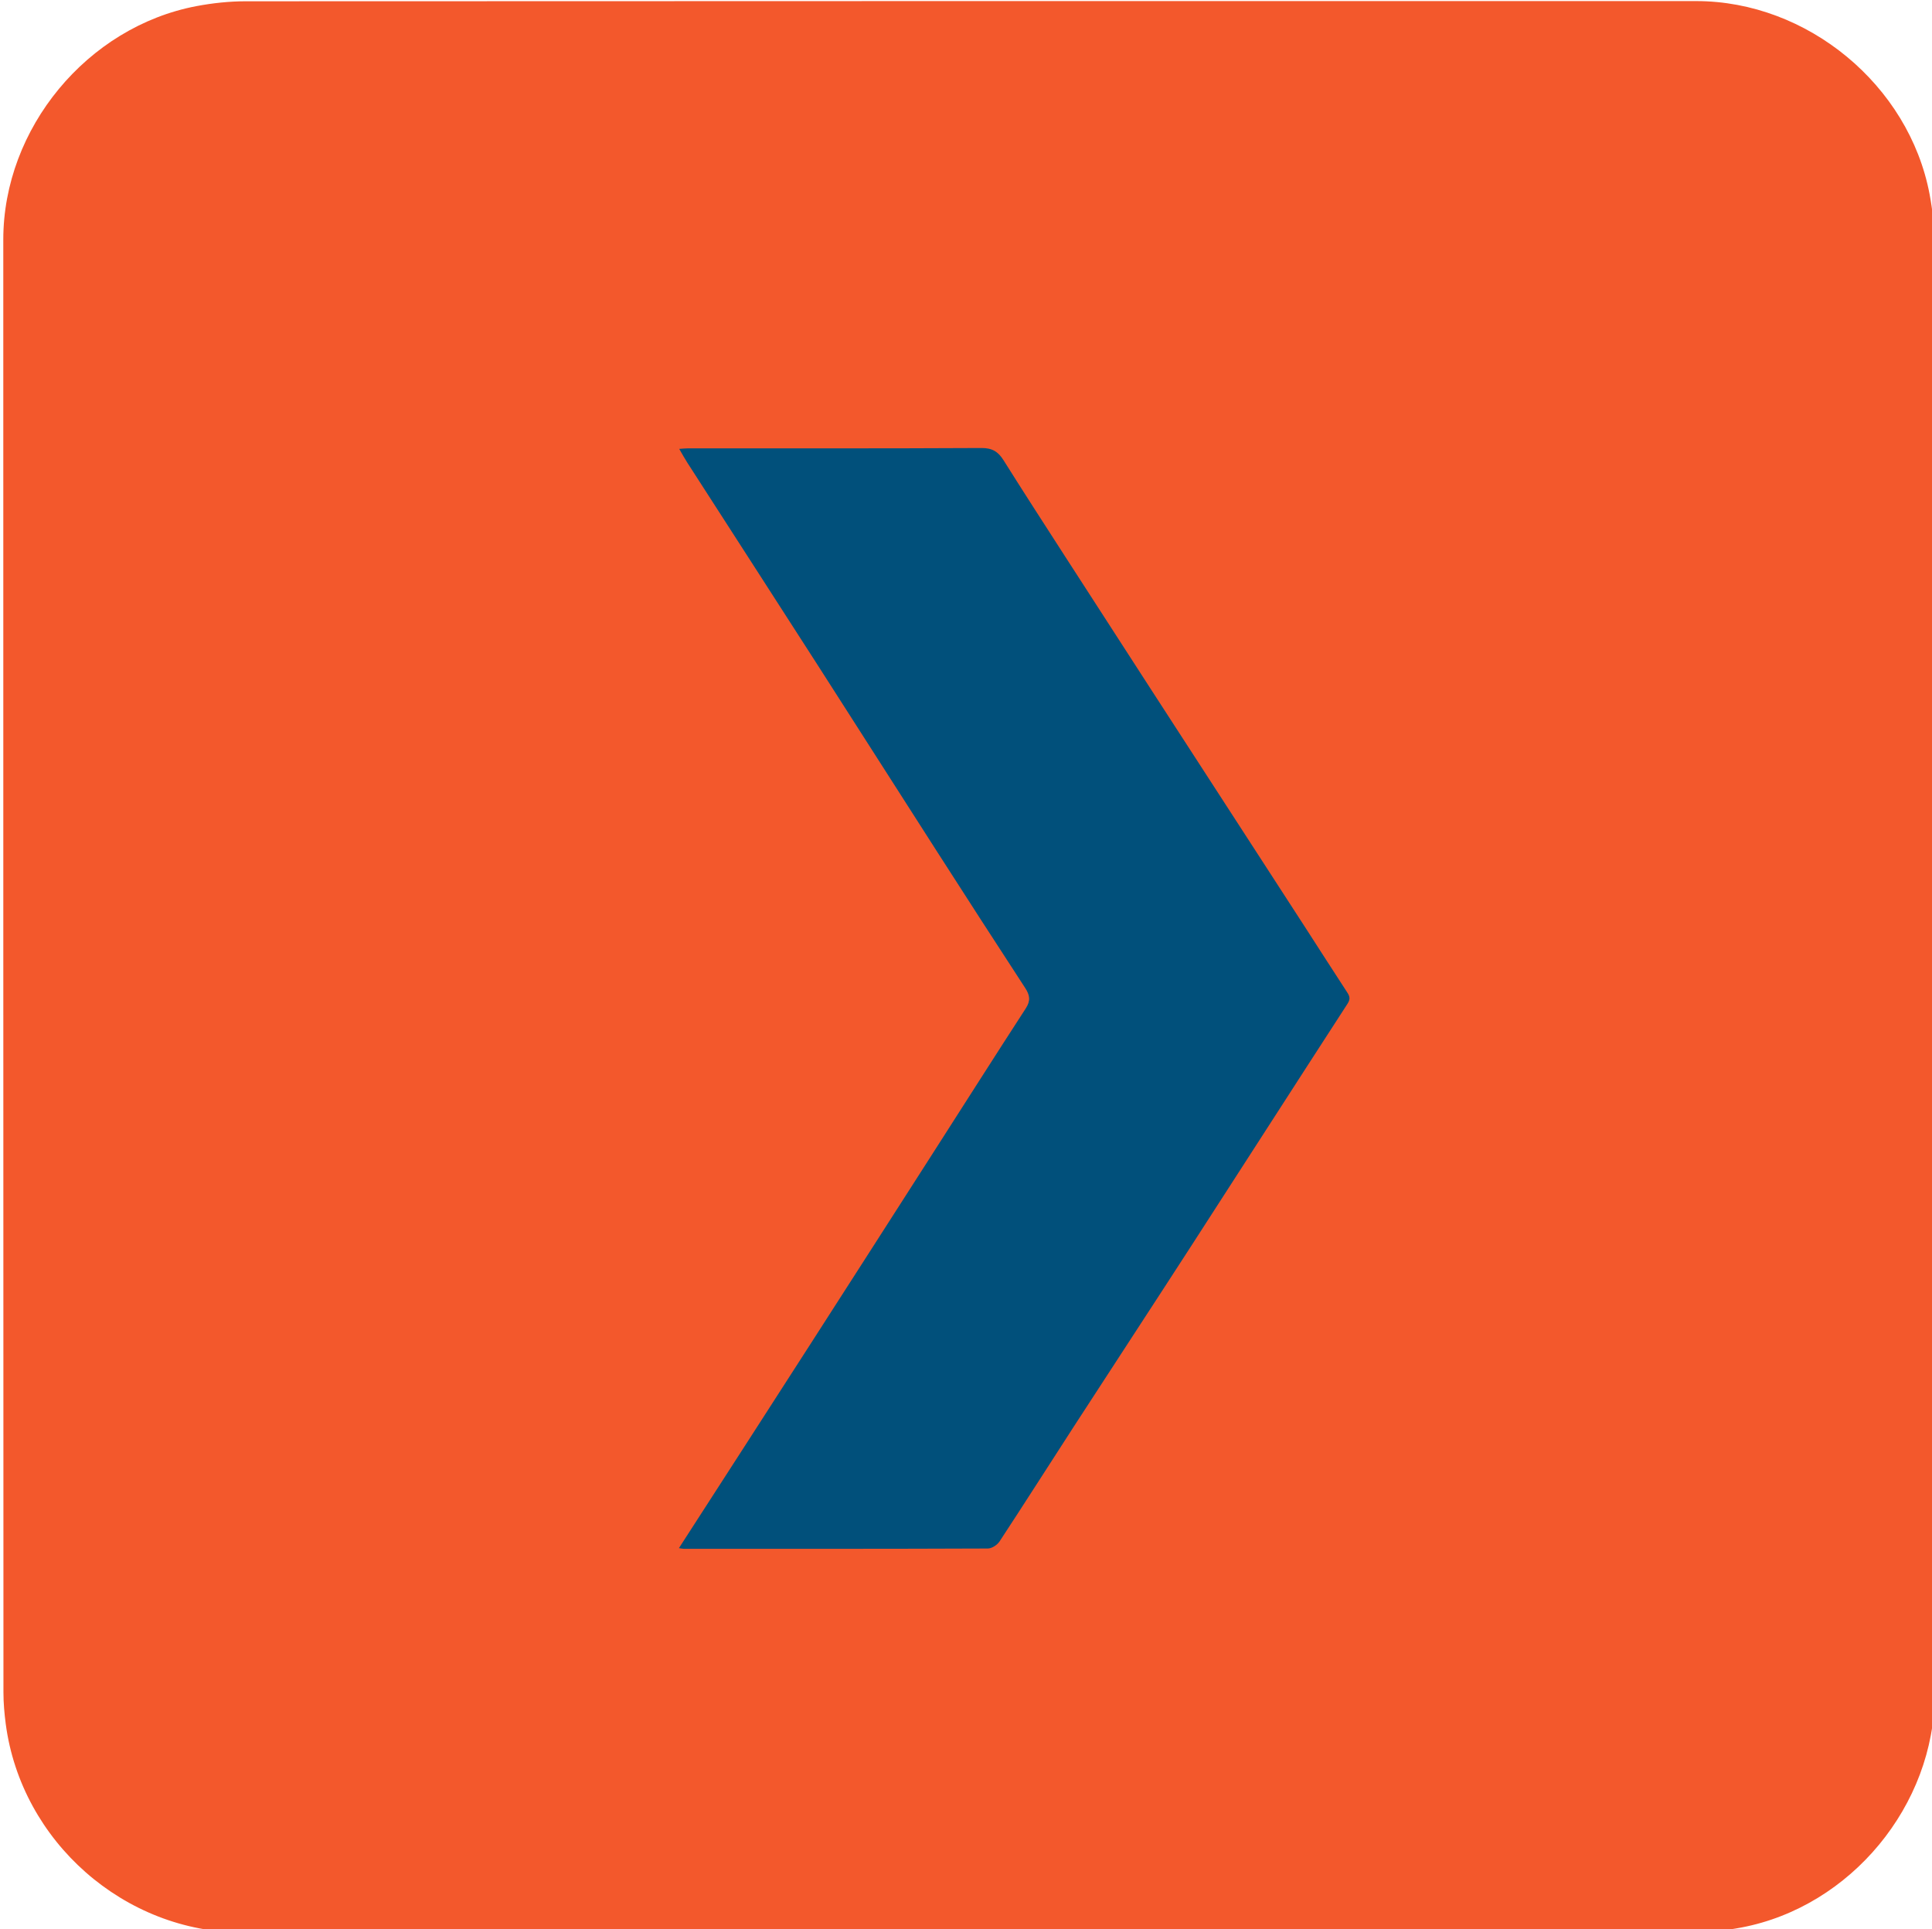 <svg id="etfuwvles12q1" xmlns="http://www.w3.org/2000/svg" xmlns:xlink="http://www.w3.org/1999/xlink" viewBox="0 0 499.17 498.38" shape-rendering="geometricPrecision" text-rendering="geometricPrecision">
    <style>
        <![CDATA[#etfuwvles12q7_ts {animation: etfuwvles12q7_ts__ts 10000ms linear infinite normal forwards}@keyframes etfuwvles12q7_ts__ts { 0% {transform: translate(250.356px,249.19px) scale(0.73,0.73);animation-timing-function: cubic-bezier(0.42,0,0.58,1)} 50% {transform: translate(250.356px,249.19px) scale(1.138,1.138);animation-timing-function: cubic-bezier(0.42,0,0.58,1)} 100% {transform: translate(250.356px,249.19px) scale(0.73,0.73)} }]]>
    </style>
    <defs>
        <filter id="etfuwvles12q7-filter" x="-400%" width="600%" y="-400%" height="600%">
            <feGaussianBlur id="etfuwvles12q7-filter-drop-shadow-0-blur" in="SourceAlpha" stdDeviation="12,12" />
            <feOffset id="etfuwvles12q7-filter-drop-shadow-0-offset" dx="16" dy="12" result="tmp" />
            <feFlood id="etfuwvles12q7-filter-drop-shadow-0-flood" flood-color="rgba(0,0,0,0.33)" />
            <feComposite id="etfuwvles12q7-filter-drop-shadow-0-composite" operator="in" in2="tmp" />
            <feMerge id="etfuwvles12q7-filter-drop-shadow-0-merge">
                <feMergeNode id="etfuwvles12q7-filter-drop-shadow-0-merge-node-1" />
                <feMergeNode id="etfuwvles12q7-filter-drop-shadow-0-merge-node-2" in="SourceGraphic" />
            </feMerge>
        </filter>
    </defs>
    <g id="etfuwvles12q2" display="none">
        <path
            id="etfuwvles12q3"
            d="M498.1,249.4C498.1,311.73,498.1,374.06,498.1,436.39C498.1,464.96,476.55,491.08,448.41,496.43C444.25,497.22,439.95,497.67,435.72,497.67C311.48,497.74,187.24,497.72,63,497.72C32.55,497.72,5.96,474.36,1.97,444.05C1.62,441.38,1.38,438.66,1.38,435.97C1.34,311.42,1.35,186.86,1.35,62.31C1.35,33.73,22.91,7.61,51.04,2.27C55.2,1.48,59.5,1.03,63.73,1.03C188.08,0.97,312.42,0.98,436.77,0.98C465.34,0.98,491.5,22.56,496.81,50.67C497.6,54.83,498.05,59.13,498.05,63.36C498.12,125.37,498.1,187.39,498.1,249.4Z"
            fill="rgb(167,169,172)"
            stroke="none"
            stroke-width="1"
        />
    </g>
    <path
        id="etfuwvles12q4"
        d="M499.86,249.83C499.86,312.44,499.86,375.05,499.86,437.67C499.86,466.37,478.22,492.6,449.95,497.98C445.77,498.77,441.45,499.23,437.2,499.23C312.4,499.3,187.59,499.28,62.79,499.28C32.19,499.28,5.49,475.81,1.48,445.37C1.13,442.68,0.89,439.96,0.89,437.25C0.85,312.12,0.85,187,0.85,61.89C0.85,33.18,22.51,6.94,50.76,1.58C54.94,0.79,59.26,0.33,63.51,0.33C188.42,0.26,313.32,0.28,438.24,0.28C466.95,0.28,493.22,21.96,498.55,50.19C499.34,54.37,499.79,58.69,499.8,62.94C499.88,125.23,499.86,187.53,499.86,249.83Z"
        fill="#f3582c"
        stroke="none"
        stroke-width="1"
    />
    <g id="etfuwvles12q5">
        <g id="etfuwvles12q6">
            <g id="etfuwvles12q7_ts" transform="translate(250.356,249.19) scale(0.73,0.73)">
                <path
                    id="etfuwvles12q7"
                    d="M140.36,435.92C141.27,436.05,141.69,436.16,142.11,436.16C177.98,436.16,213.83,436.2,249.7,436.05C251.12,436.05,253.03,434.79,253.85,433.54C262.73,420.02,271.41,406.35,280.21,392.77C294.01,371.49,307.9,350.29,321.67,328.99C340.12,300.45,358.46,271.86,376.94,243.35C378.01,241.7,377.88,240.73,376.9,239.24C371.89,231.6,367,223.89,362.03,216.22C343.81,188.08,325.56,159.97,307.34,131.83C297.26,116.25,287.17,100.66,277.12,85.06C269.79,73.69,262.44,62.33,255.24,50.87C253.34,47.85,251.23,46.54,247.44,46.57C212.81,46.75,178.17,46.68,143.54,46.69C142.6,46.69,141.66,46.8,140.47,46.88C141.56,48.76,142.39,50.29,143.34,51.76C158.76,75.73,174.23,99.66,189.63,123.64C203.68,145.53,217.65,167.48,231.7,189.37C242.05,205.49,252.42,221.6,262.89,237.63C264.55,240.17,264.91,242.15,263.14,244.87C252.05,261.96,241.13,279.18,230.13,296.33C215.62,318.98,201.11,341.62,186.56,364.24C171.3,388,155.96,411.74,140.36,435.92Z"
                    transform="translate(-259.025,-241.367)"
                    filter="url(#etfuwvles12q7-filter)"
                    fill="#01507b"
                    stroke="none"
                    stroke-width="1"
                />
            </g>
        </g>
    </g>
</svg>
